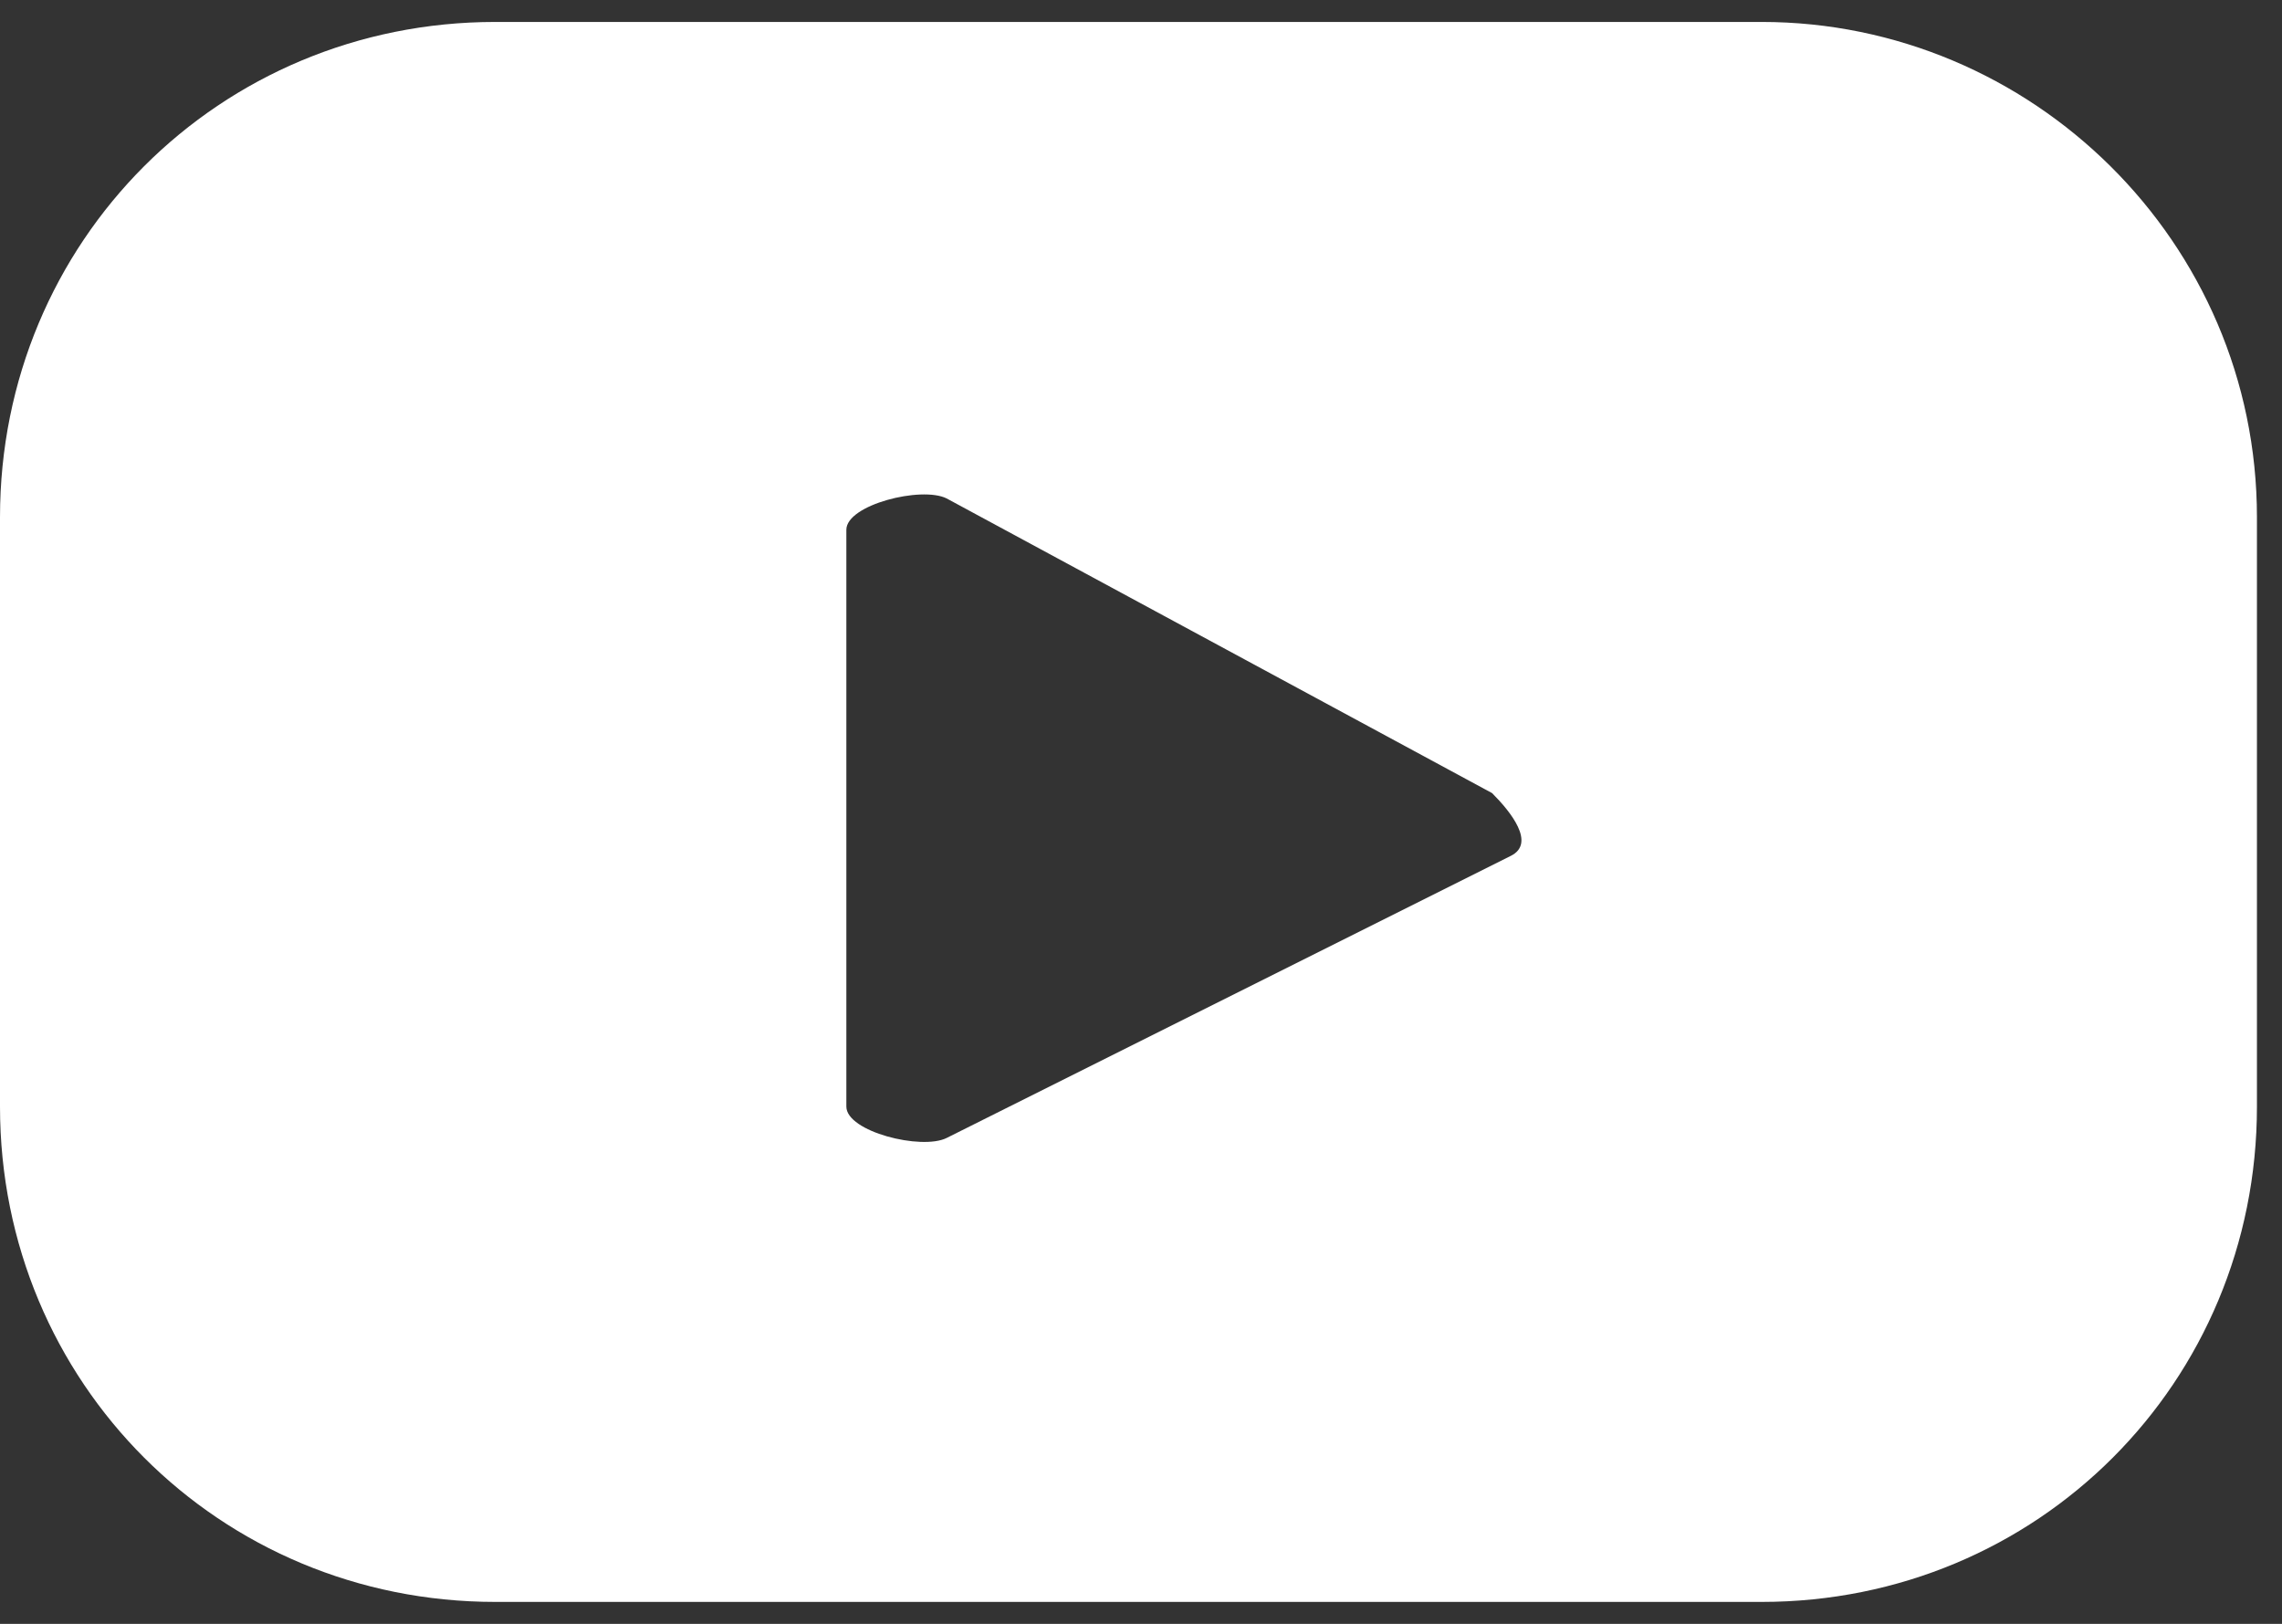 <svg width="52" height="37" viewBox="0 0 52 37" fill="none" xmlns="http://www.w3.org/2000/svg">
<rect x="0" y="0" width="52" height="37" fill="#333333" stroke="none"/>
<path d="M51.429 11.786C51.429 5.5 46.286 0.5 40.143 0.5H11.286C5 0.5 0 5.5 0 11.786V25.214C0 31.5 5 36.5 11.286 36.5H40.143C46.429 36.5 51.429 31.5 51.429 25.214V11.786ZM34.429 19.5L21.571 25.929C21 26.214 19.286 25.786 19.286 25.214V12.071C19.286 11.5 21 11.071 21.571 11.357L34 18.071C34.429 18.5 35 19.214 34.429 19.5Z" fill="white"/>
</svg>
